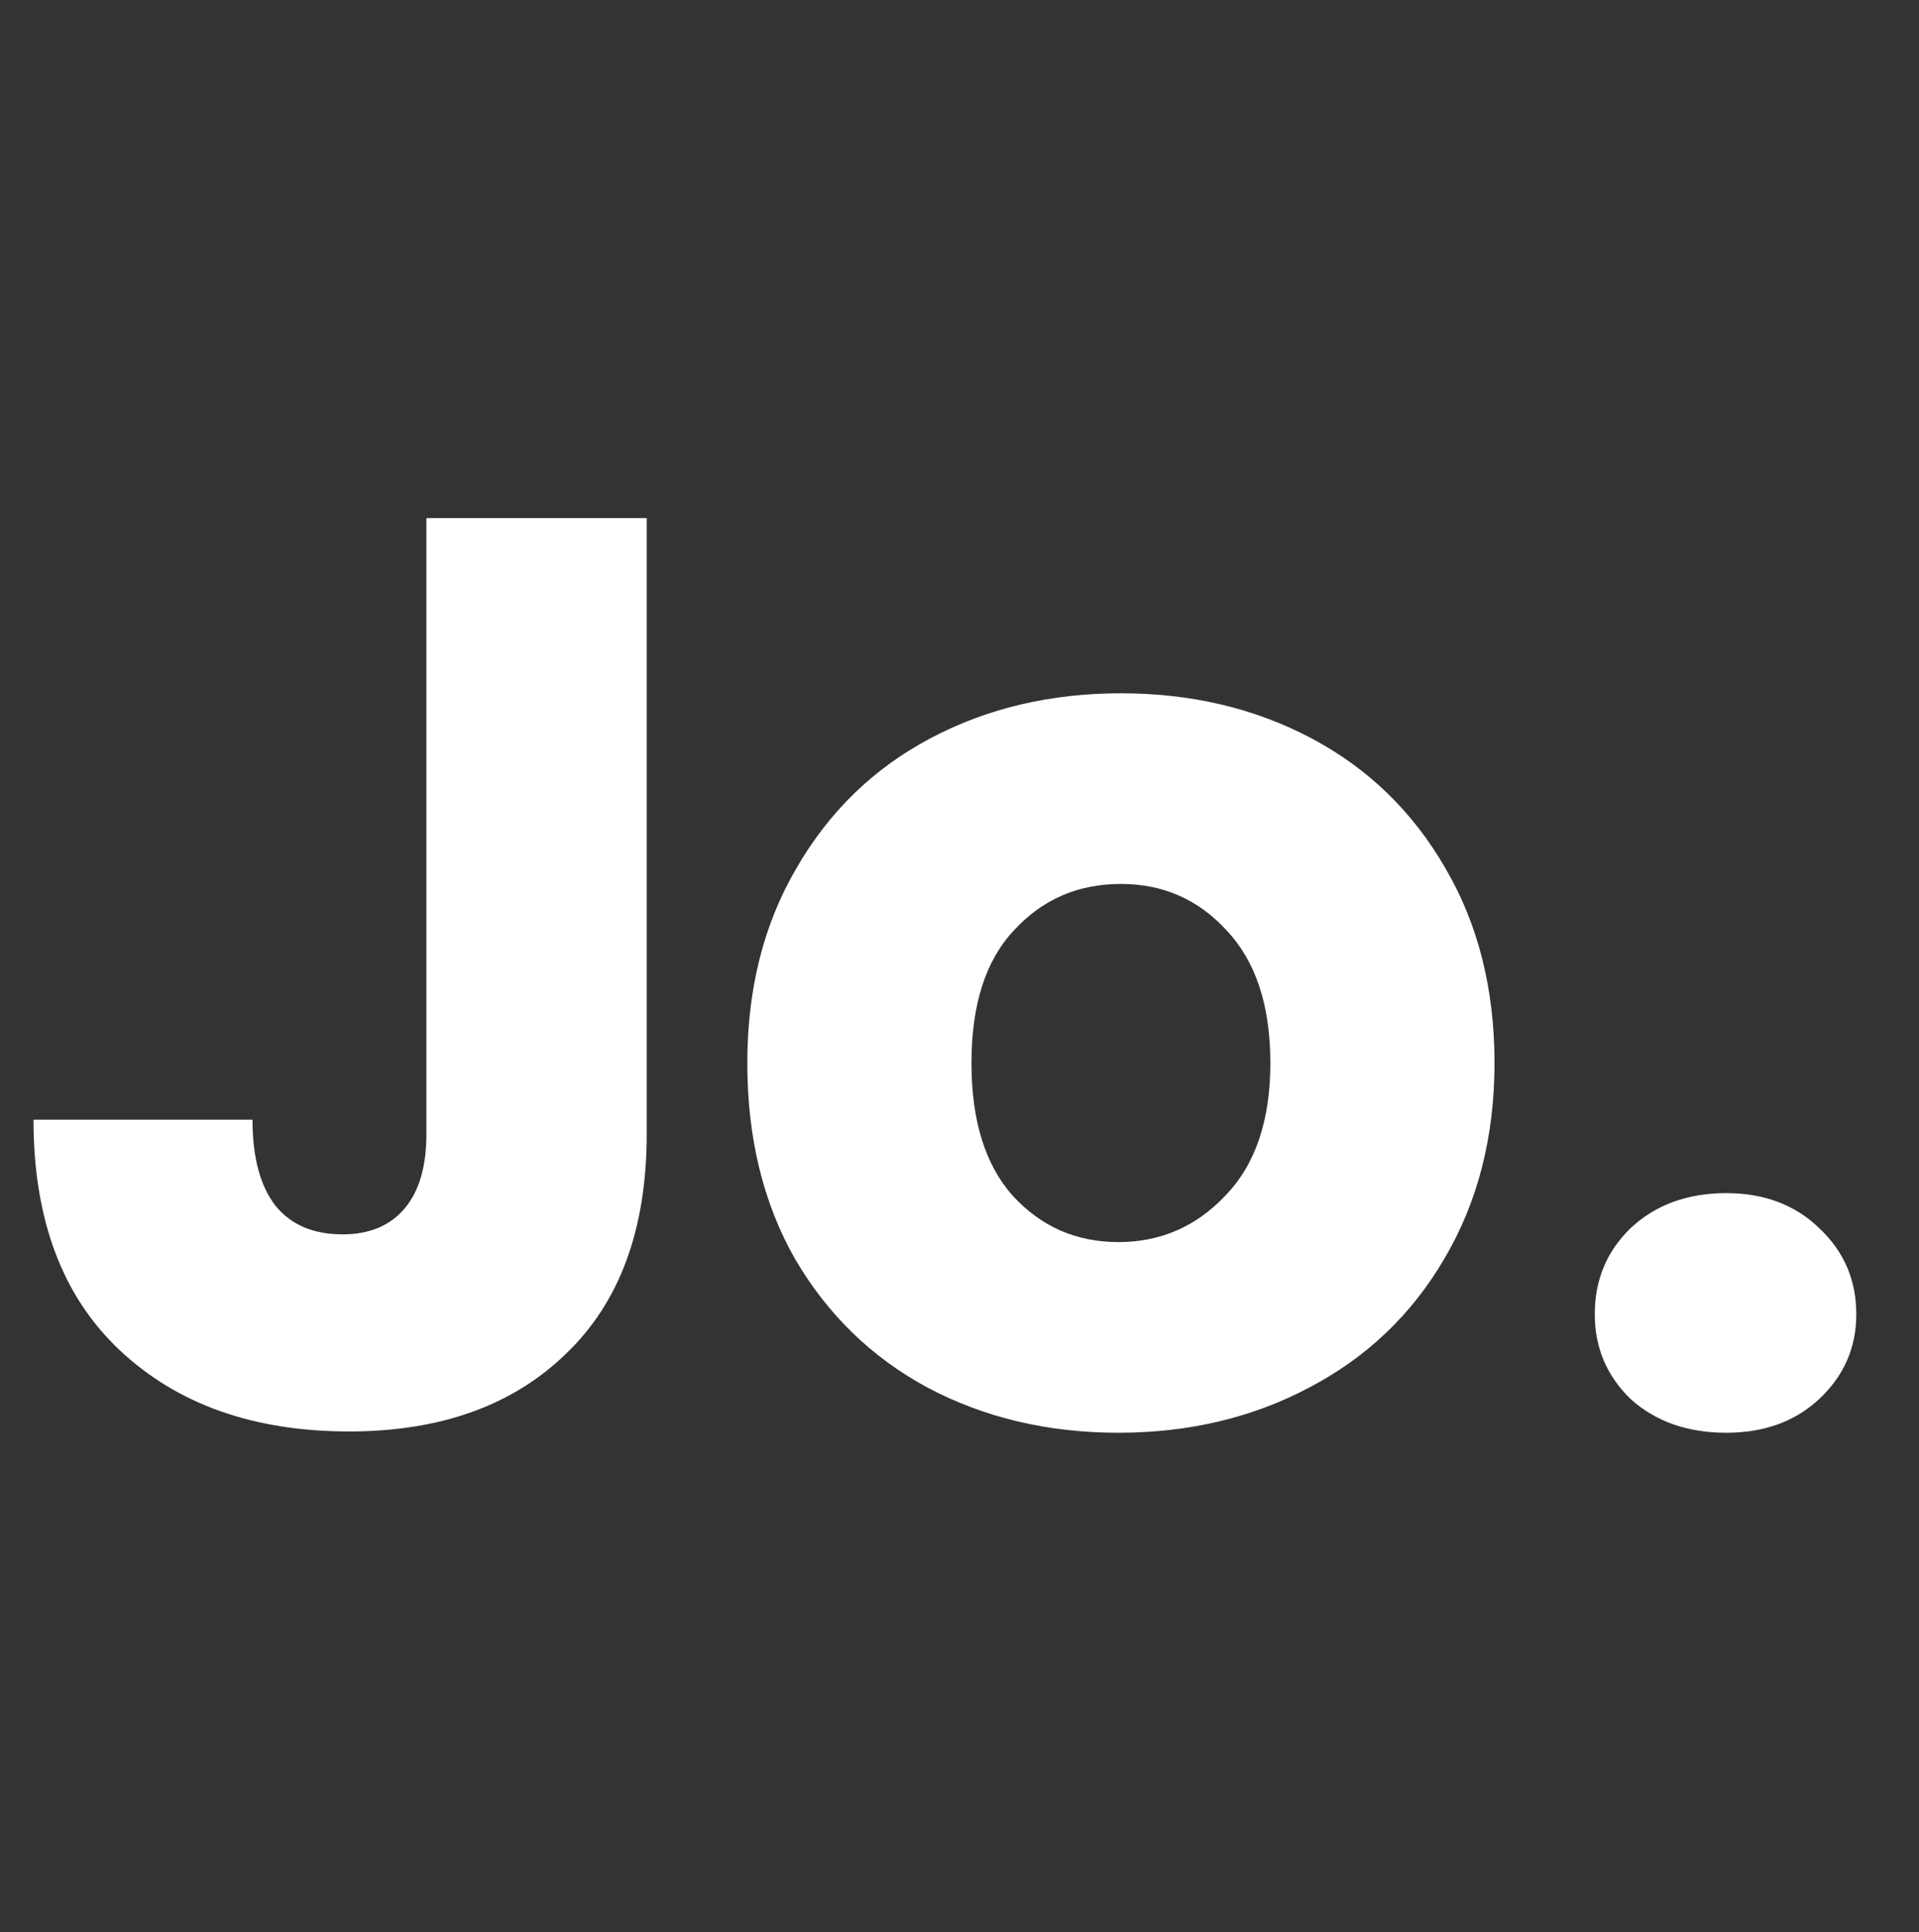 <svg width="143" height="144" viewBox="0 0 143 144" xmlns="http://www.w3.org/2000/svg">
<rect x="0" y="0" width="143" height="144" fill="#333333" stroke="none"/>
<path d="M48.192 38.608V84.496C48.192 91.6 46.176 97.072 42.144 100.912C38.176 104.752 32.8 106.672 26.016 106.672C18.912 106.672 13.216 104.656 8.928 100.624C4.64 96.592 2.496 90.864 2.496 83.44H18.816C18.816 86.256 19.392 88.4 20.544 89.872C21.696 91.28 23.36 91.984 25.536 91.984C27.52 91.984 29.056 91.344 30.144 90.064C31.232 88.784 31.776 86.928 31.776 84.496V38.608H48.192Z" fill="white" />
<path d="M83.336 106.768C78.088 106.768 73.352 105.648 69.128 103.408C64.968 101.168 61.672 97.968 59.24 93.808C56.872 89.648 55.688 84.784 55.688 79.216C55.688 73.712 56.904 68.88 59.336 64.72C61.768 60.496 65.096 57.264 69.32 55.024C73.544 52.784 78.28 51.664 83.528 51.664C88.776 51.664 93.512 52.784 97.736 55.024C101.96 57.264 105.288 60.496 107.72 64.72C110.152 68.88 111.368 73.712 111.368 79.216C111.368 84.72 110.12 89.584 107.624 93.808C105.192 97.968 101.832 101.168 97.544 103.408C93.32 105.648 88.584 106.768 83.336 106.768ZM83.336 92.56C86.472 92.56 89.128 91.408 91.304 89.104C93.544 86.8 94.664 83.504 94.664 79.216C94.664 74.928 93.576 71.632 91.4 69.328C89.288 67.024 86.664 65.872 83.528 65.872C80.328 65.872 77.672 67.024 75.56 69.328C73.448 71.568 72.392 74.864 72.392 79.216C72.392 83.504 73.416 86.8 75.464 89.104C77.576 91.408 80.2 92.56 83.336 92.56Z" fill="white" />
<path d="M128.632 106.768C125.752 106.768 123.384 105.936 121.528 104.272C119.736 102.544 118.84 100.432 118.84 97.936C118.84 95.376 119.736 93.232 121.528 91.504C123.384 89.776 125.752 88.912 128.632 88.912C131.448 88.912 133.752 89.776 135.544 91.504C137.4 93.232 138.328 95.376 138.328 97.936C138.328 100.432 137.4 102.544 135.544 104.272C133.752 105.936 131.448 106.768 128.632 106.768Z" fill="white" />
</svg>
